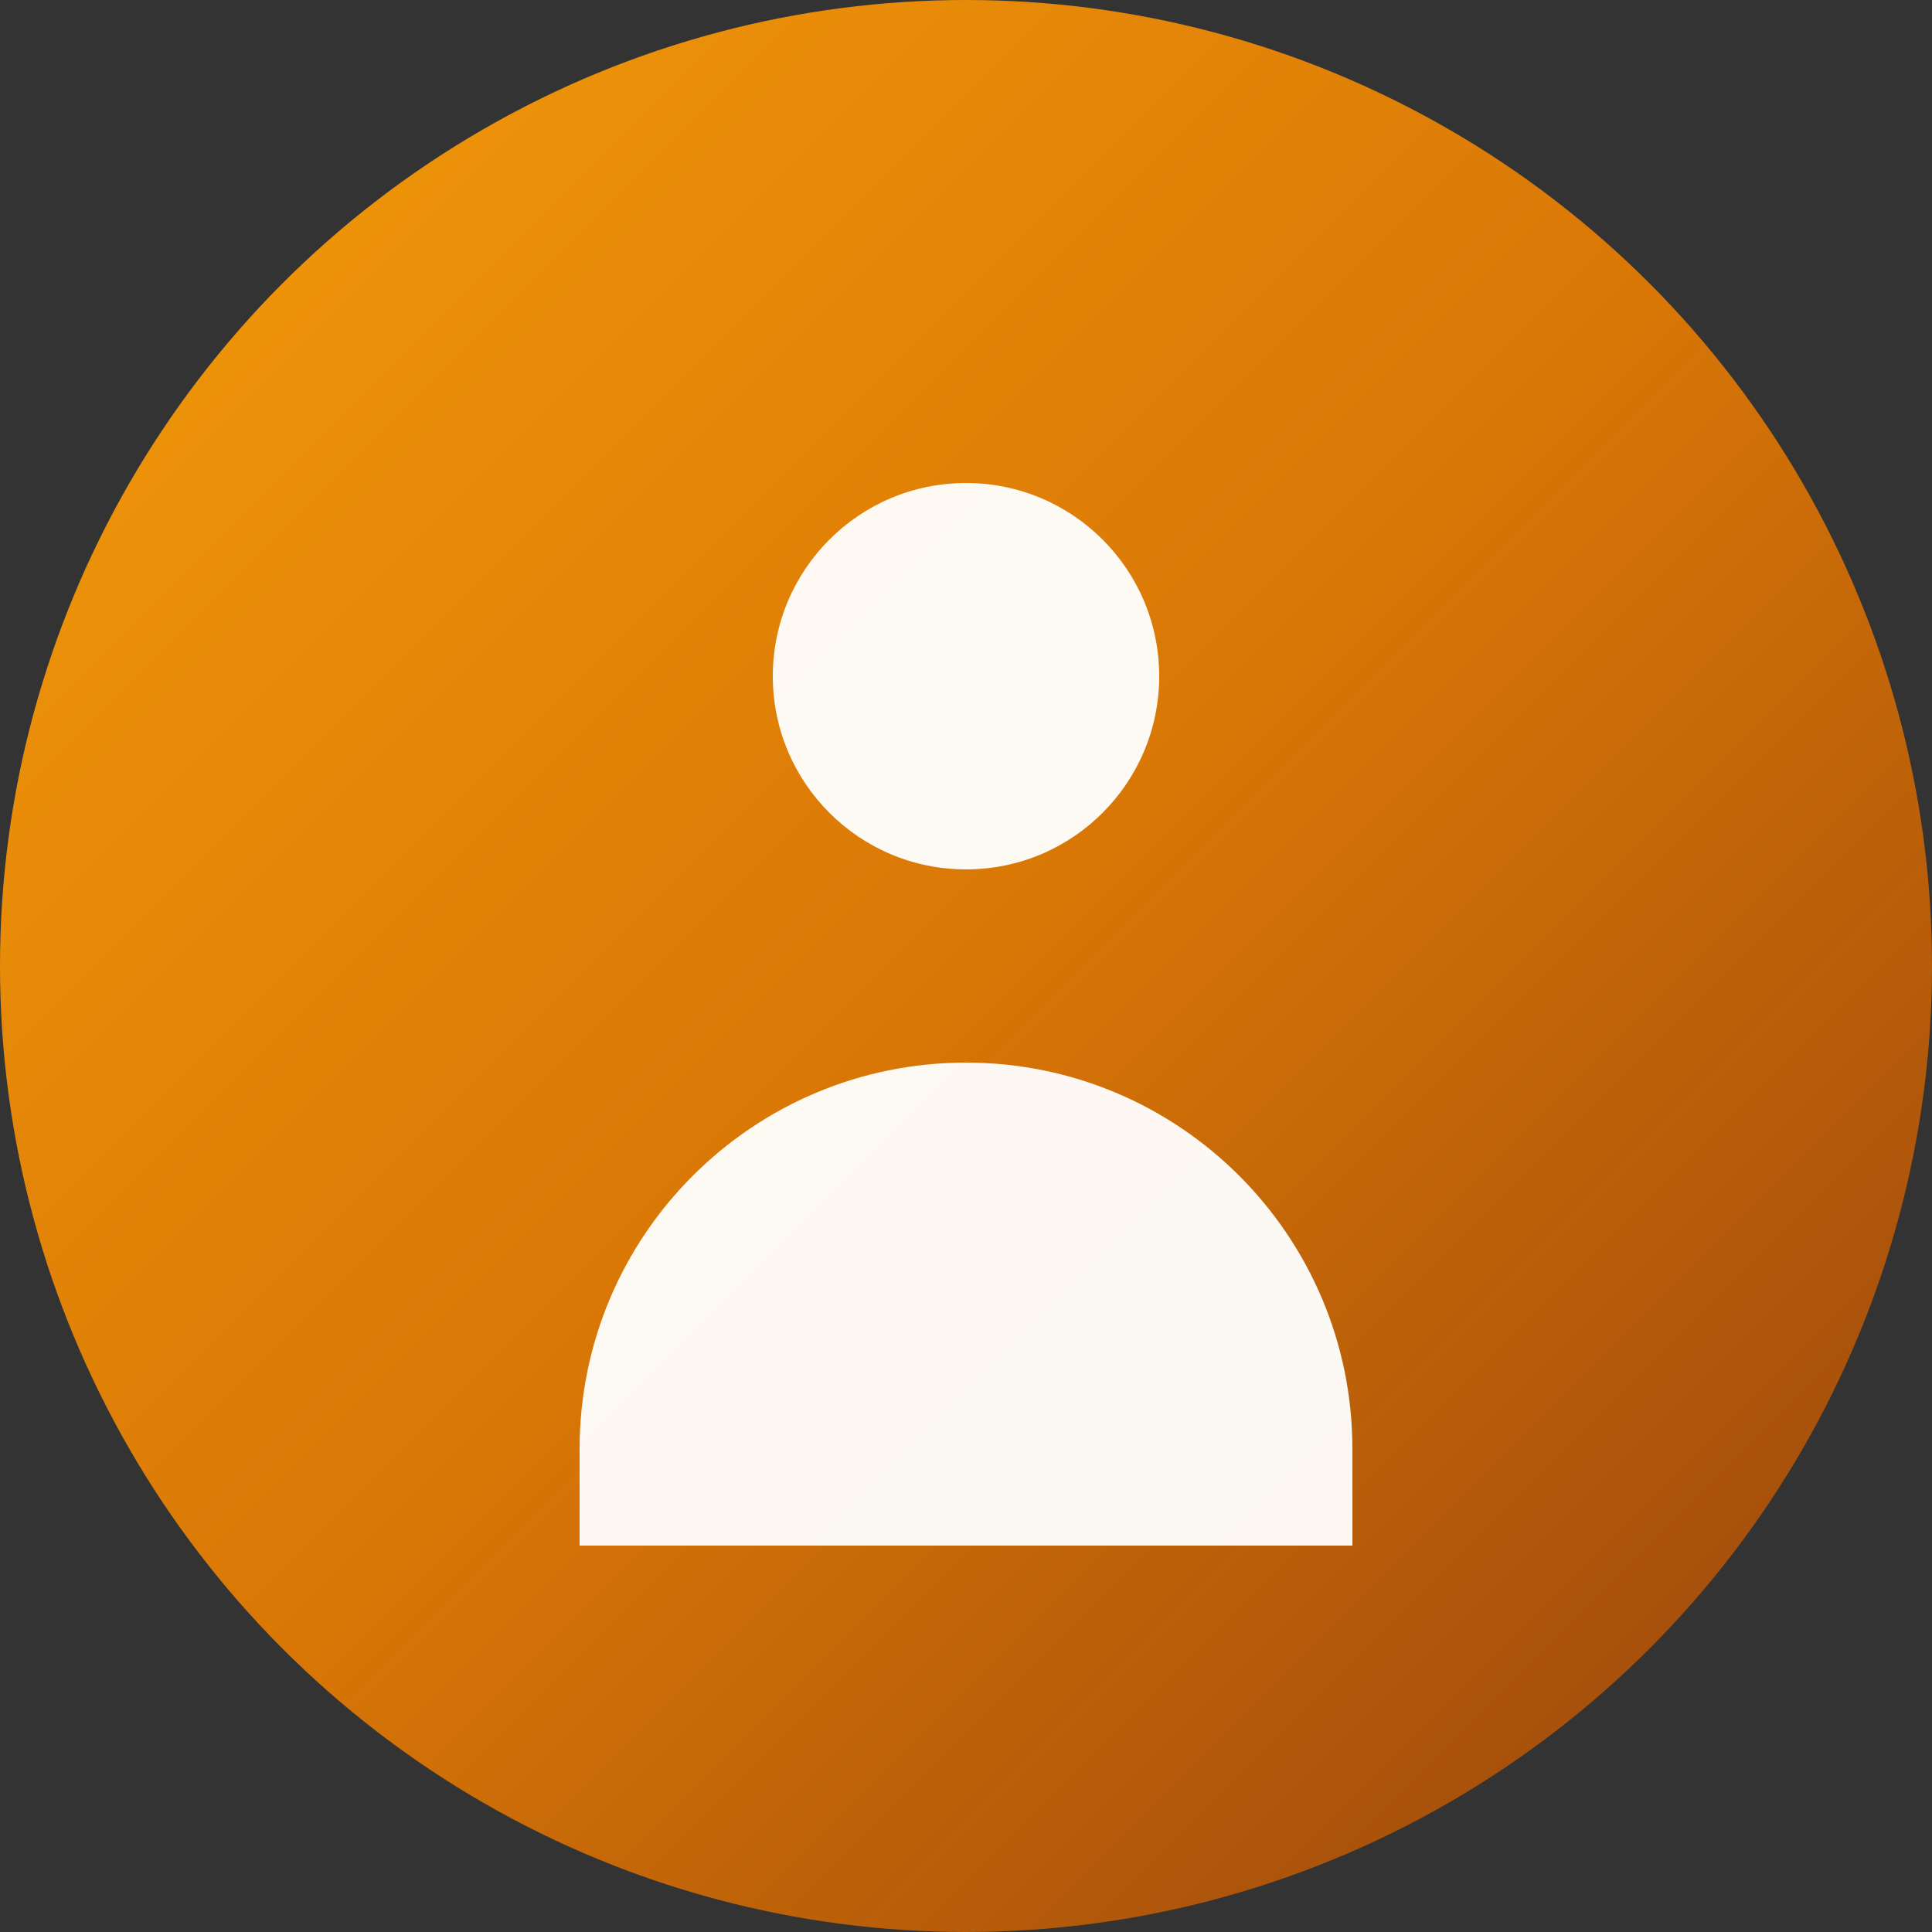 <svg width="80" height="80" viewBox="0 0 80 80" fill="none" xmlns="http://www.w3.org/2000/svg">
  <rect x="0" y="0" width="80" height="80" fill="#333333" stroke="none"/>
  <!-- Background Circle -->
  <circle cx="40" cy="40" r="40" fill="url(#orangeGradient)"/>
  
  <!-- User Icon -->
  <path d="M40 36C44.418 36 48 32.418 48 28C48 23.582 44.418 20 40 20C35.582 20 32 23.582 32 28C32 32.418 35.582 36 40 36Z" fill="white" fill-opacity="0.95"/>
  
  <!-- Body -->
  <path d="M24 60C24 51.163 31.163 44 40 44C48.837 44 56 51.163 56 60V64H24V60Z" fill="white" fill-opacity="0.95"/>
  
  <!-- Gradient Definition -->
  <defs>
    <linearGradient id="orangeGradient" x1="0%" y1="0%" x2="100%" y2="100%">
      <stop offset="0%" style="stop-color:#f59e0b;stop-opacity:1" />
      <stop offset="50%" style="stop-color:#d97706;stop-opacity:1" />
      <stop offset="100%" style="stop-color:#92400e;stop-opacity:1" />
    </linearGradient>
  </defs>
</svg>
